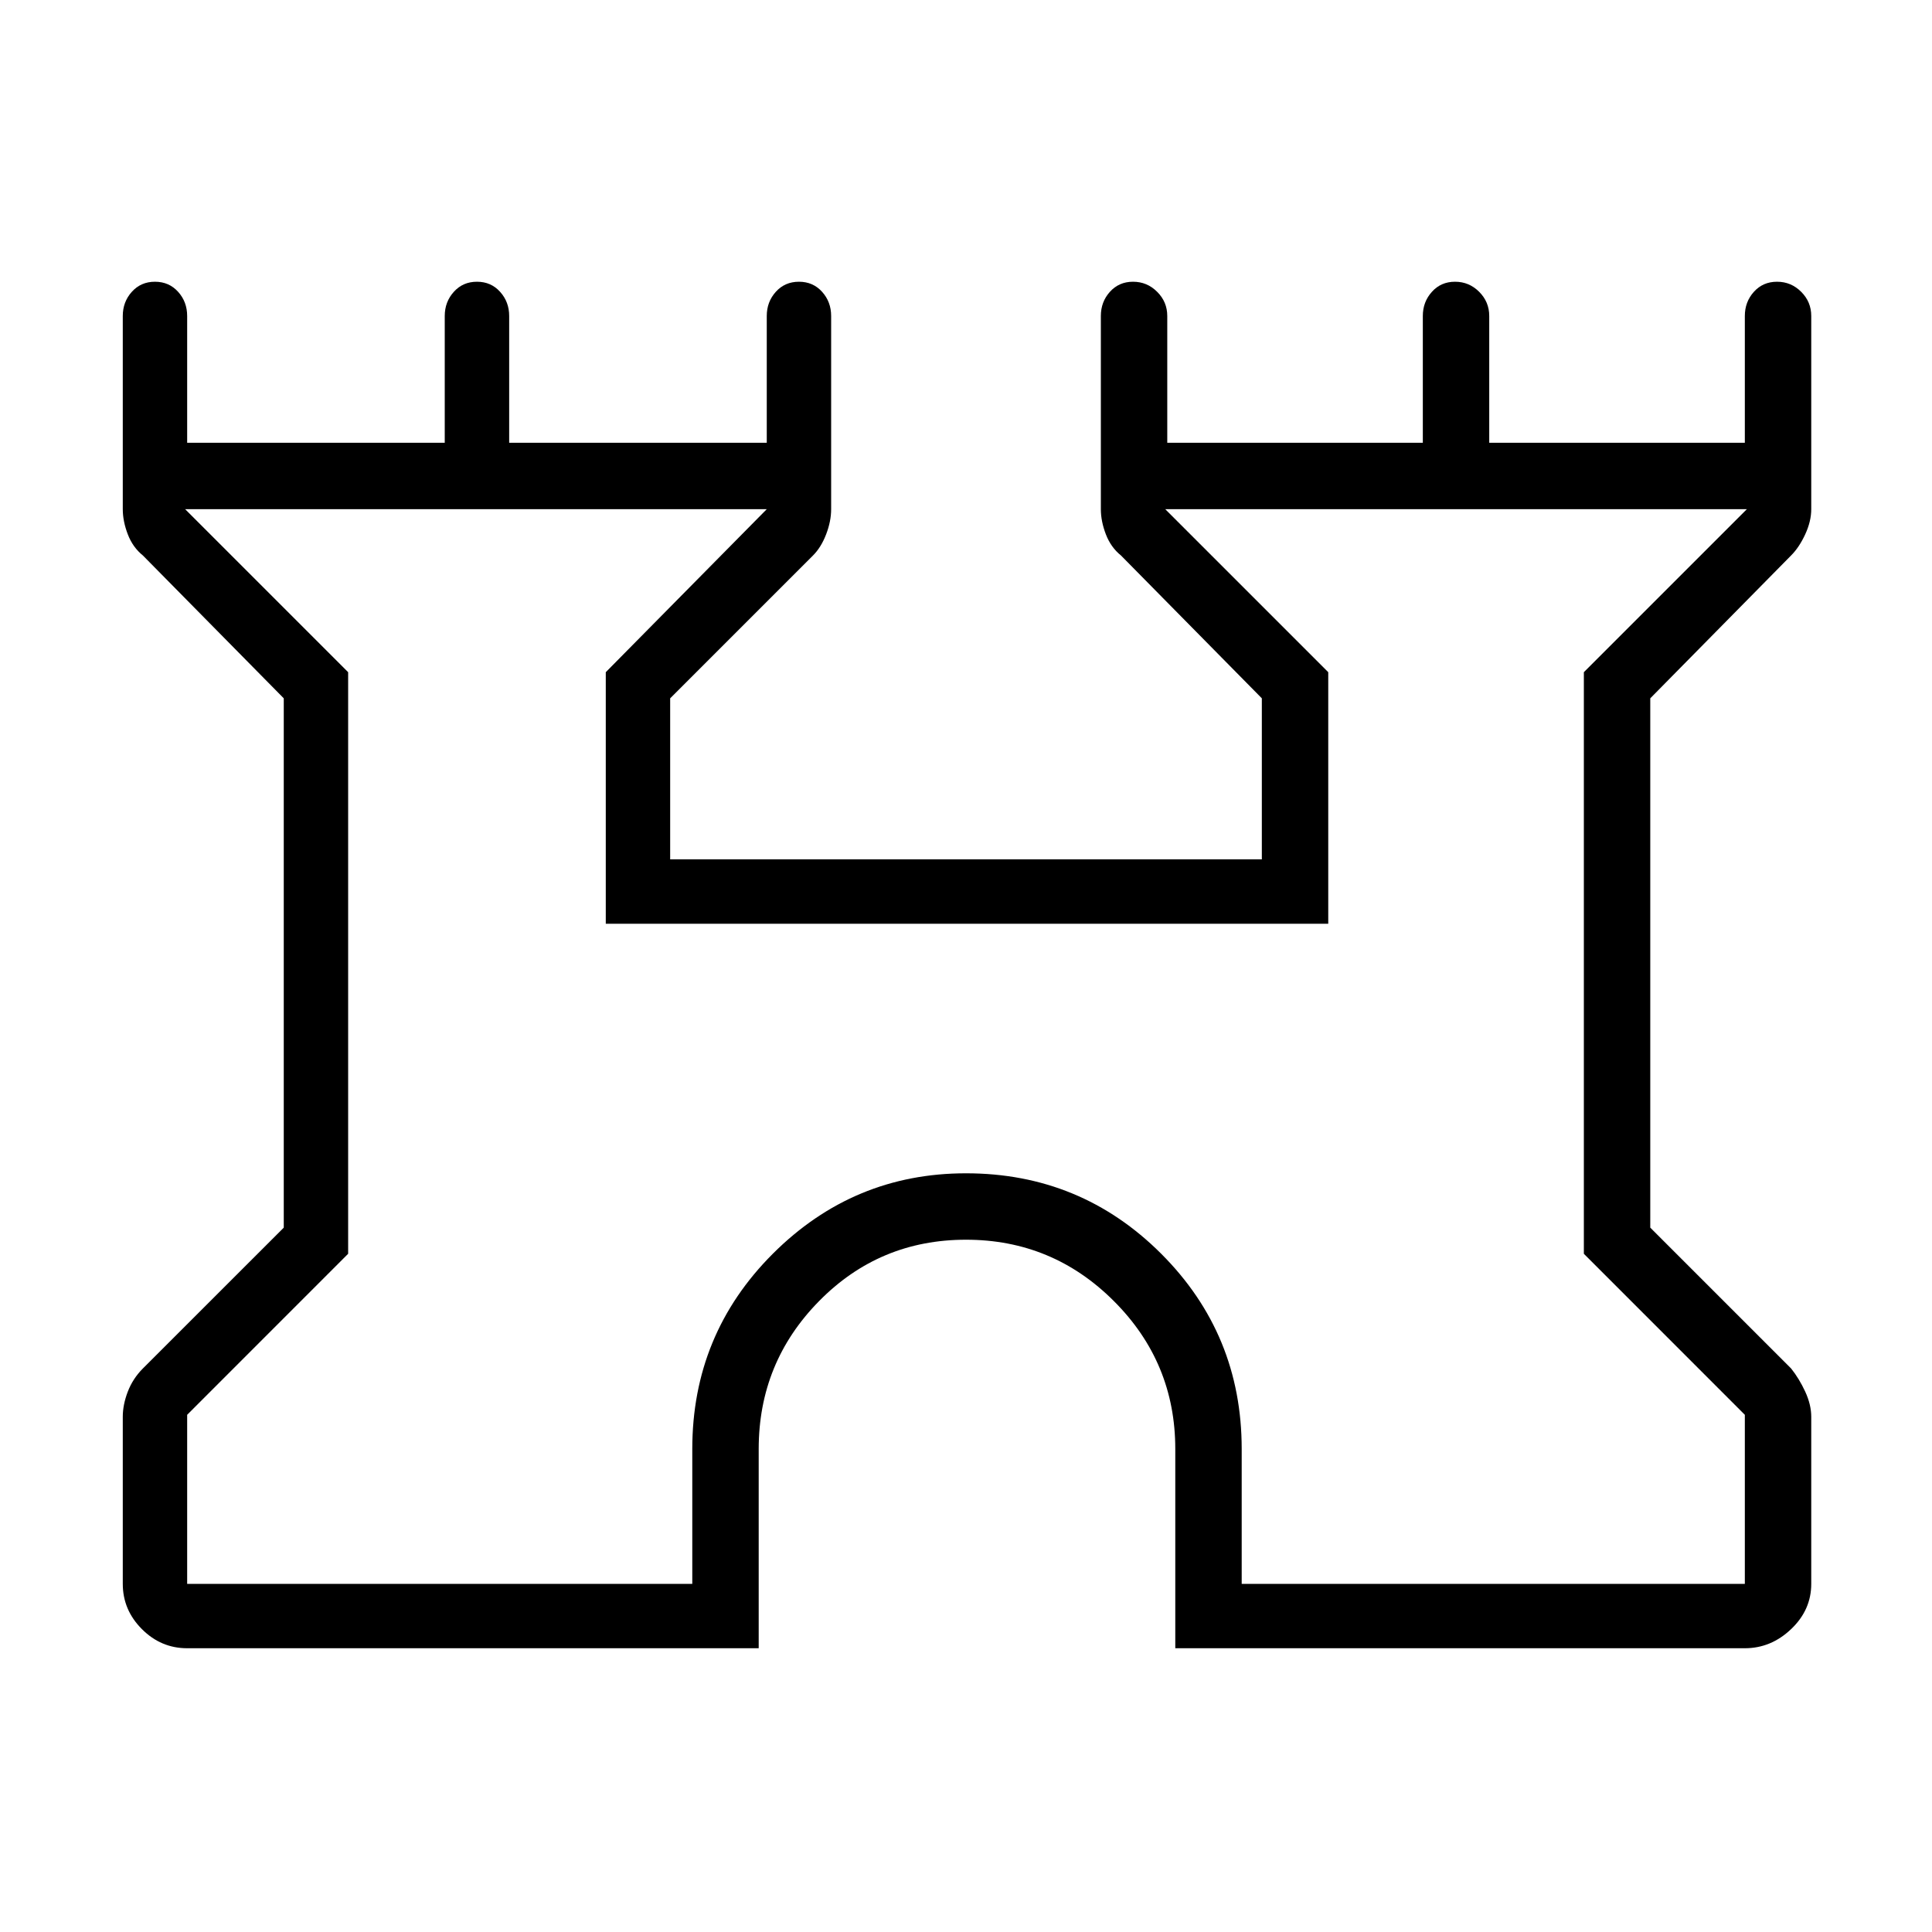 <svg xmlns="http://www.w3.org/2000/svg" height="40" width="40"><path d="M3.875 34.125Q3.333 34.125 2.938 33.729Q2.542 33.333 2.542 32.792V29.333Q2.542 29.083 2.646 28.812Q2.75 28.542 2.958 28.333L5.875 25.417V14.458L2.958 11.5Q2.75 11.333 2.646 11.063Q2.542 10.792 2.542 10.542V6.542Q2.542 6.25 2.729 6.042Q2.917 5.833 3.208 5.833Q3.5 5.833 3.688 6.042Q3.875 6.25 3.875 6.542V9.167H9.208V6.542Q9.208 6.25 9.396 6.042Q9.583 5.833 9.875 5.833Q10.167 5.833 10.354 6.042Q10.542 6.25 10.542 6.542V9.167H15.875V6.542Q15.875 6.25 16.062 6.042Q16.25 5.833 16.542 5.833Q16.833 5.833 17.021 6.042Q17.208 6.25 17.208 6.542V10.542Q17.208 10.792 17.104 11.063Q17 11.333 16.833 11.5L13.875 14.458V17.792H26.125V14.458L23.208 11.5Q23 11.333 22.896 11.063Q22.792 10.792 22.792 10.542V6.542Q22.792 6.25 22.979 6.042Q23.167 5.833 23.458 5.833Q23.75 5.833 23.958 6.042Q24.167 6.25 24.167 6.542V9.167H29.458V6.542Q29.458 6.25 29.646 6.042Q29.833 5.833 30.125 5.833Q30.417 5.833 30.625 6.042Q30.833 6.25 30.833 6.542V9.167H36.125V6.542Q36.125 6.25 36.312 6.042Q36.5 5.833 36.792 5.833Q37.083 5.833 37.292 6.042Q37.5 6.25 37.5 6.542V10.542Q37.5 10.792 37.375 11.063Q37.25 11.333 37.083 11.5L34.167 14.458V25.417L37.083 28.333Q37.25 28.542 37.375 28.812Q37.5 29.083 37.5 29.333V32.792Q37.5 33.333 37.083 33.729Q36.667 34.125 36.125 34.125H24.333V30Q24.333 28.208 23.062 26.938Q21.792 25.667 20 25.667Q18.208 25.667 16.958 26.938Q15.708 28.208 15.708 30V34.125ZM3.875 32.792H14.333V30Q14.333 27.625 16 25.958Q17.667 24.292 20 24.292Q22.375 24.292 24.042 25.958Q25.708 27.625 25.708 30V32.792H36.125V29.292L32.792 25.958V13.917L36.167 10.542H24.125L27.5 13.917V19.125H12.542V13.917L15.875 10.542H3.833L7.208 13.917V25.958L3.875 29.292ZM20 21.667Q20 21.667 20 21.667Q20 21.667 20 21.667Q20 21.667 20 21.667Q20 21.667 20 21.667Z"/></svg>